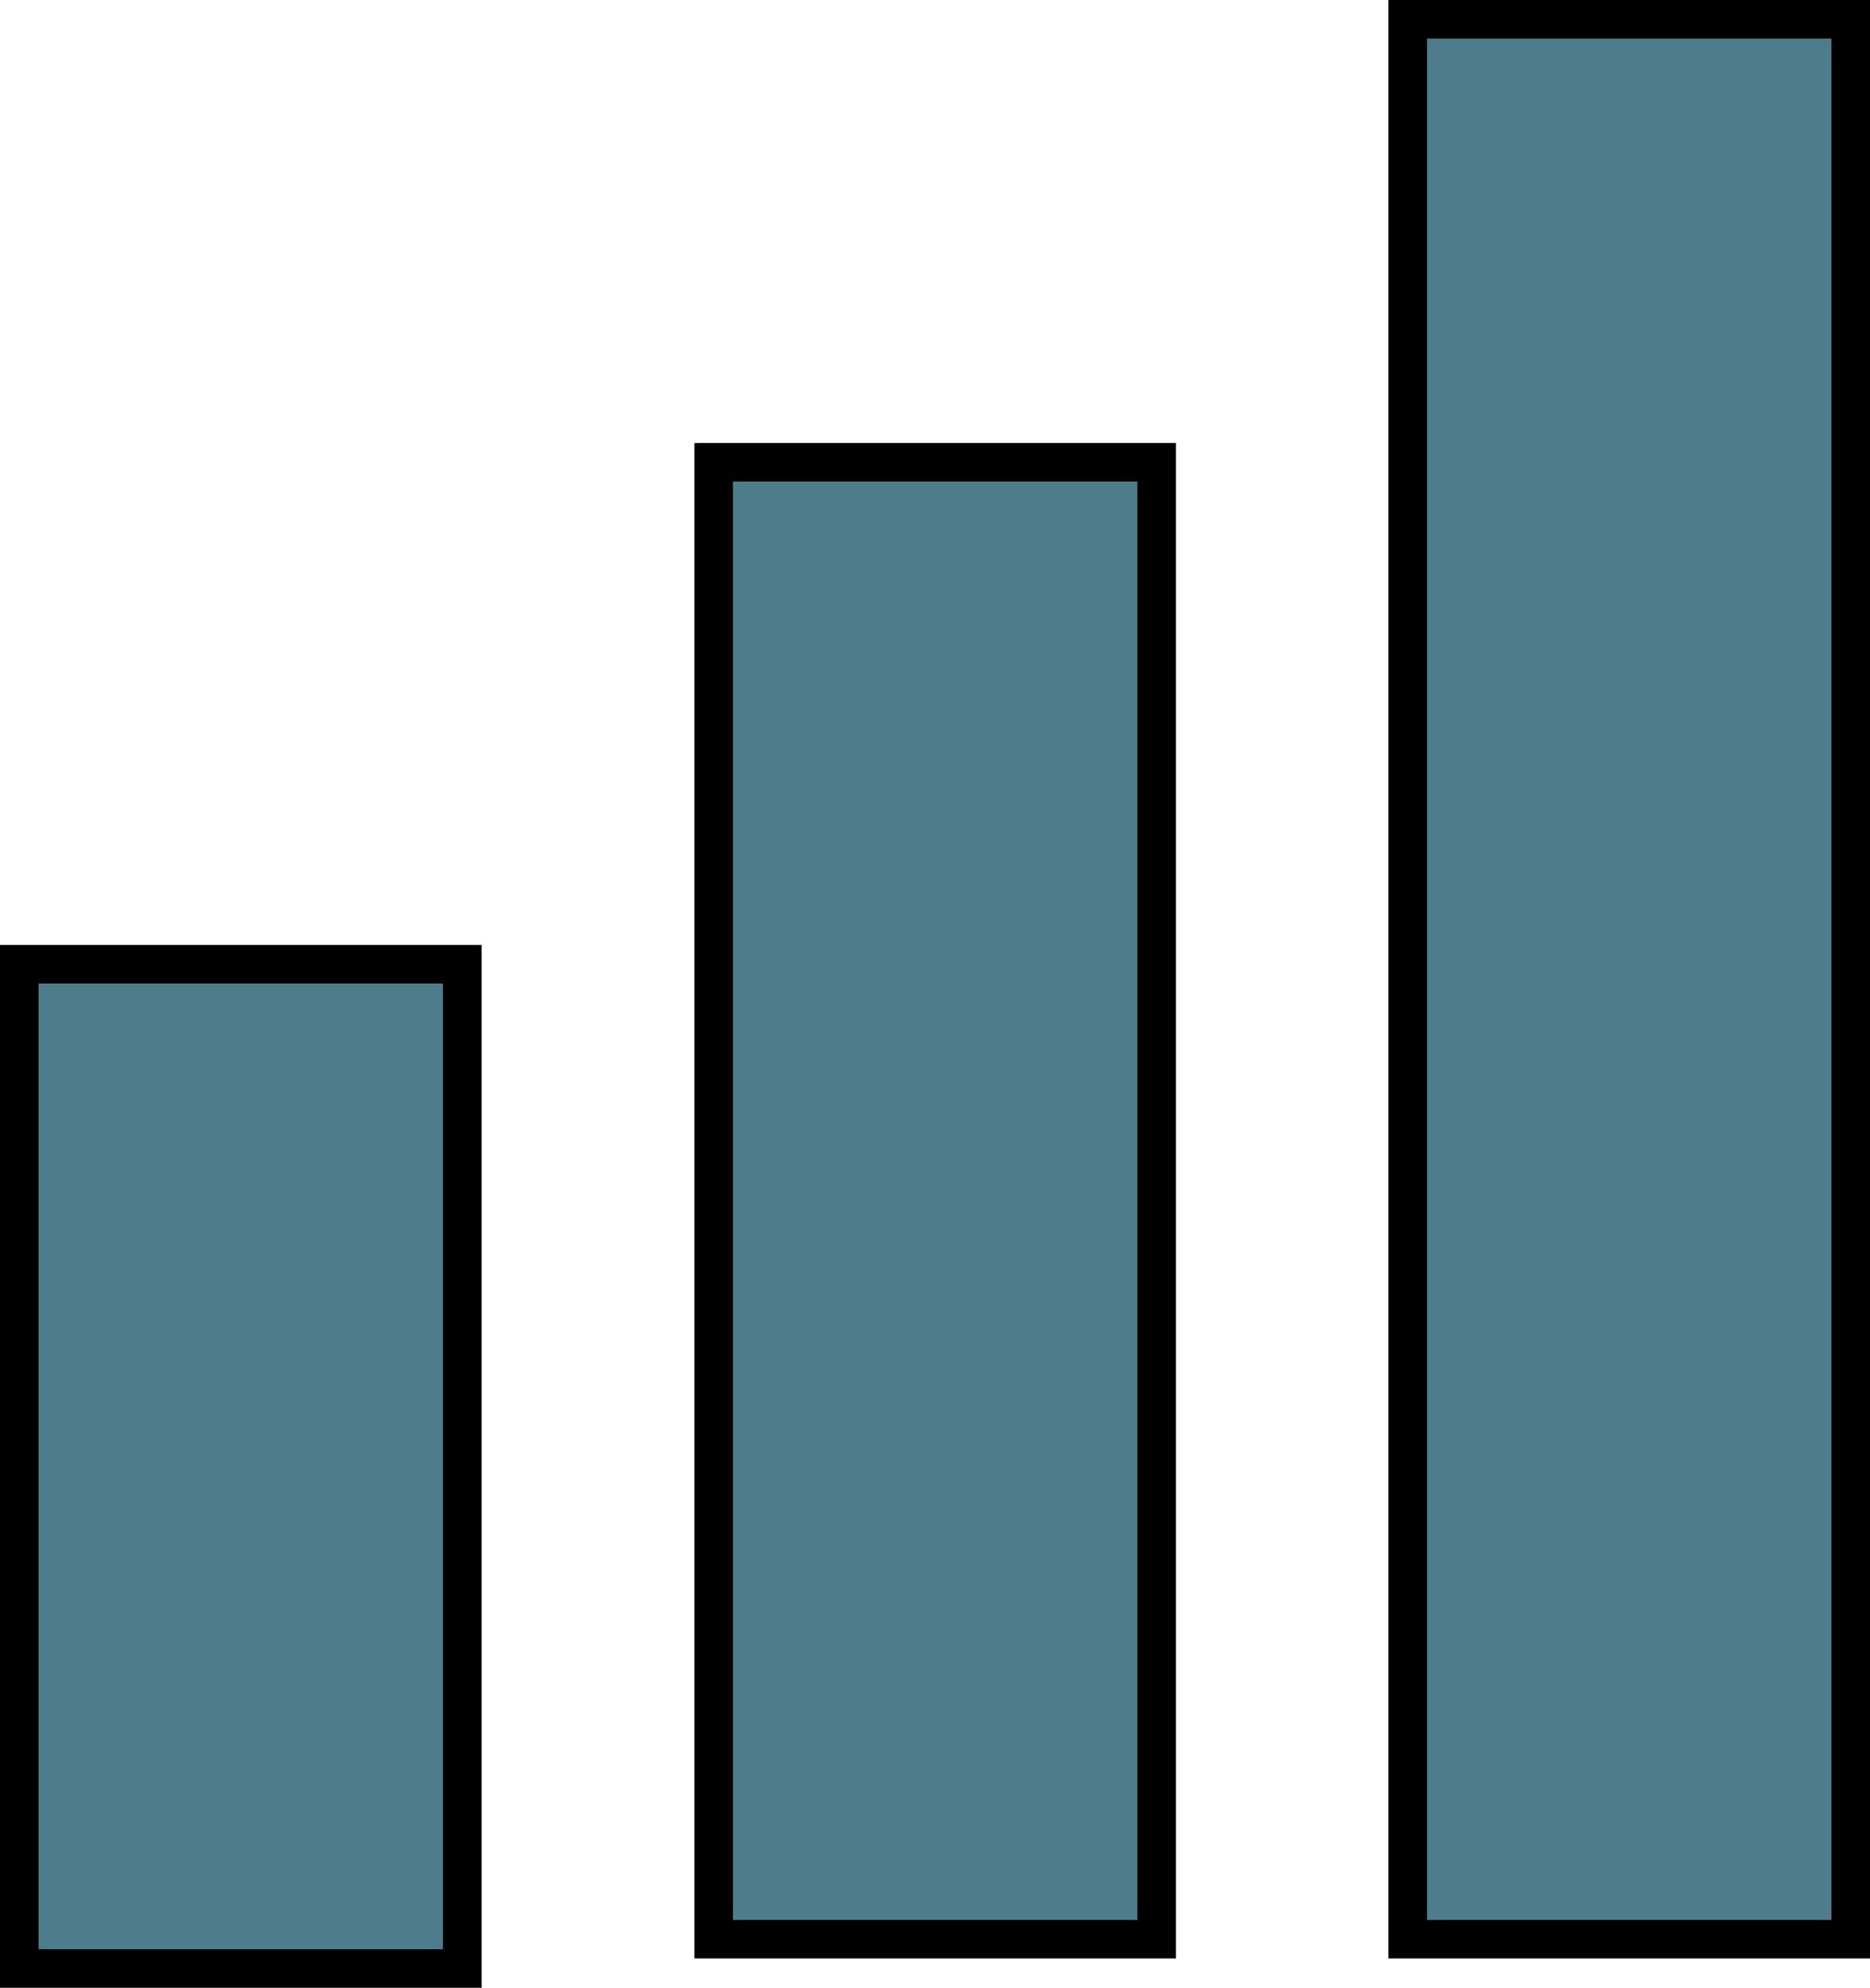 <?xml version="1.0" encoding="UTF-8"?>
<svg id="Layer_2" data-name="Layer 2" xmlns="http://www.w3.org/2000/svg" viewBox="0 0 48.5 51.56">
  <defs>
    <style>
      .cls-1 {
        fill: #4d7c8a;
        stroke: #000;
        stroke-miterlimit: 10;
      }
    </style>
  </defs>
  <g id="Mobile">
    <path id="Reports_Icon" data-name="Reports Icon" class="cls-1" d="M11.99,51.06H.5v-26.05h11.49v26.05ZM30,11.99h-11.49v38.31h11.49V11.99ZM48,.5h-11.49v49.8h11.49V.5Z"/>
  </g>
</svg>
